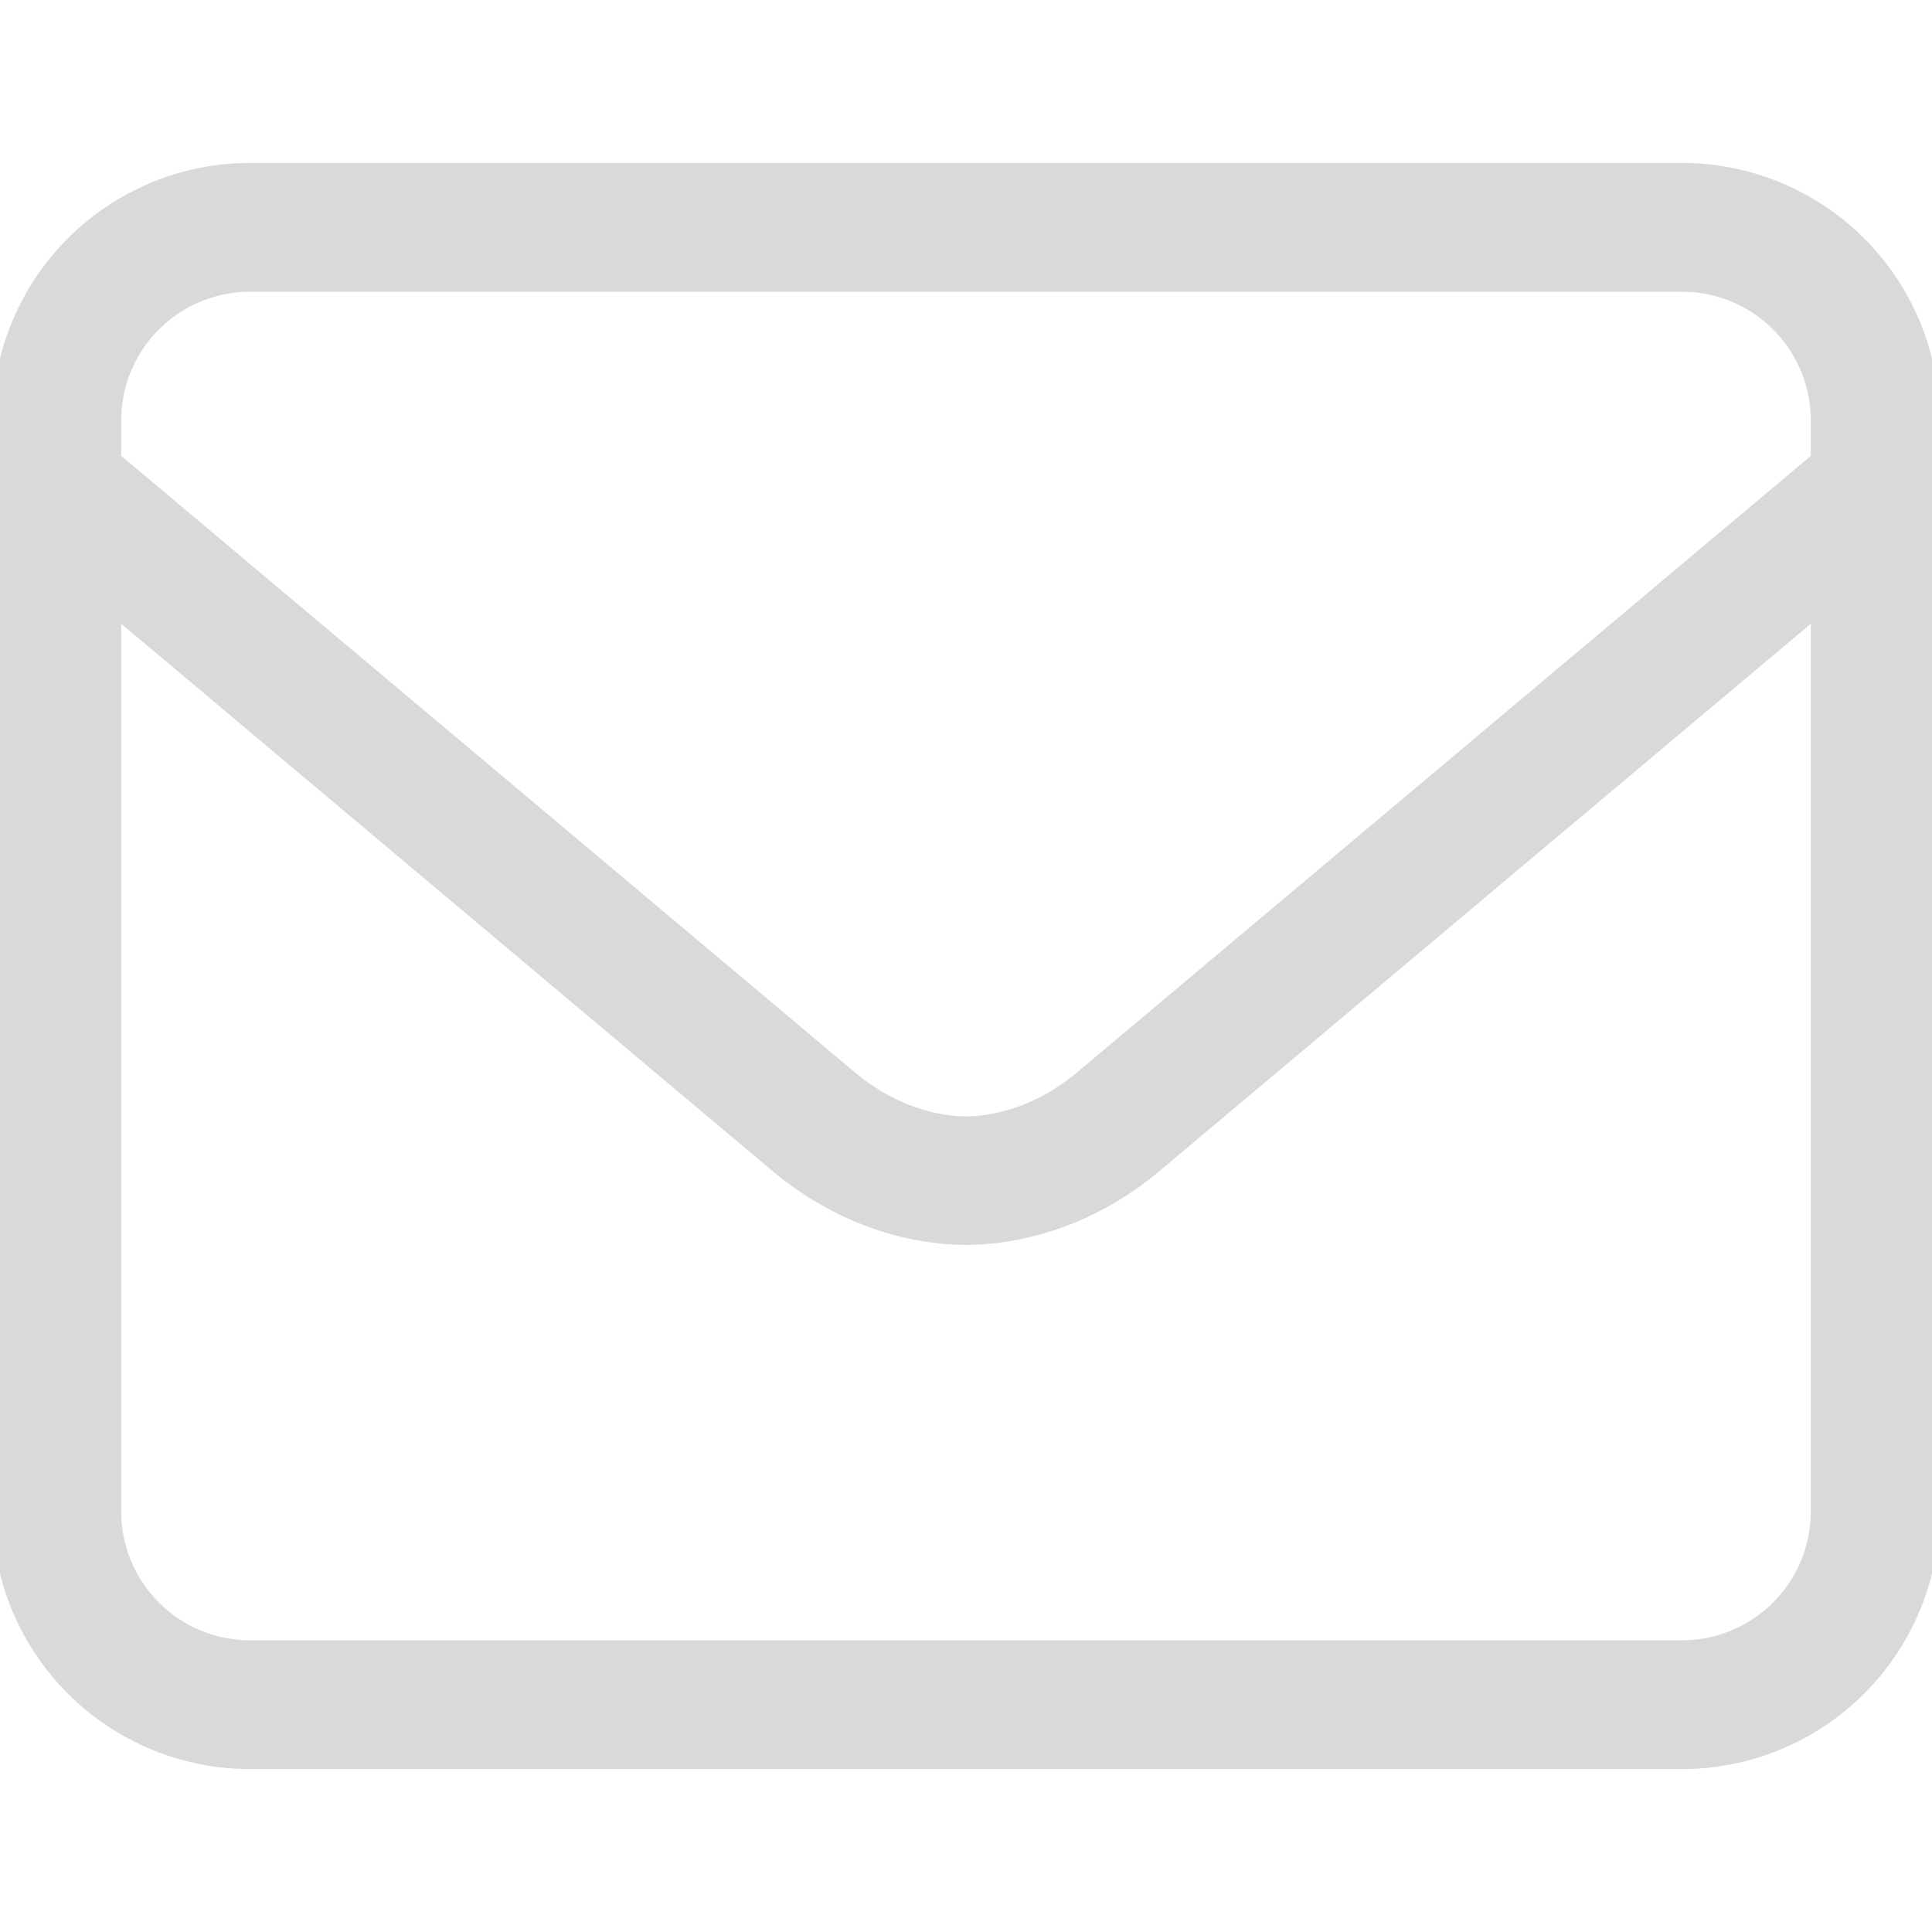 <?xml version="1.0" encoding="utf-8"?><svg width="30" height="30" fill="none" xmlns="http://www.w3.org/2000/svg" viewBox="0 0 30 30"><g clip-path="url(#jclip0_98_9)" stroke="#D9D9D9" stroke-miterlimit="10"><path d="M26.118 3.53H3.882a3 3 0 00-3 3v16.94a3 3 0 003 3h22.236a3 3 0 003-3V6.53a3 3 0 00-3-3z" stroke-width="2" stroke-linecap="round"/><path d="M.833 7.5l11.8 9.916c.89.746 1.815.917 2.367.917s1.478-.17 2.367-.917l11.8-9.915" stroke-width="1.996"/></g><defs><clipPath id="jclip0_98_9"><path fill="#fff" d="M0 0h30v30H0z"/></clipPath></defs></svg>